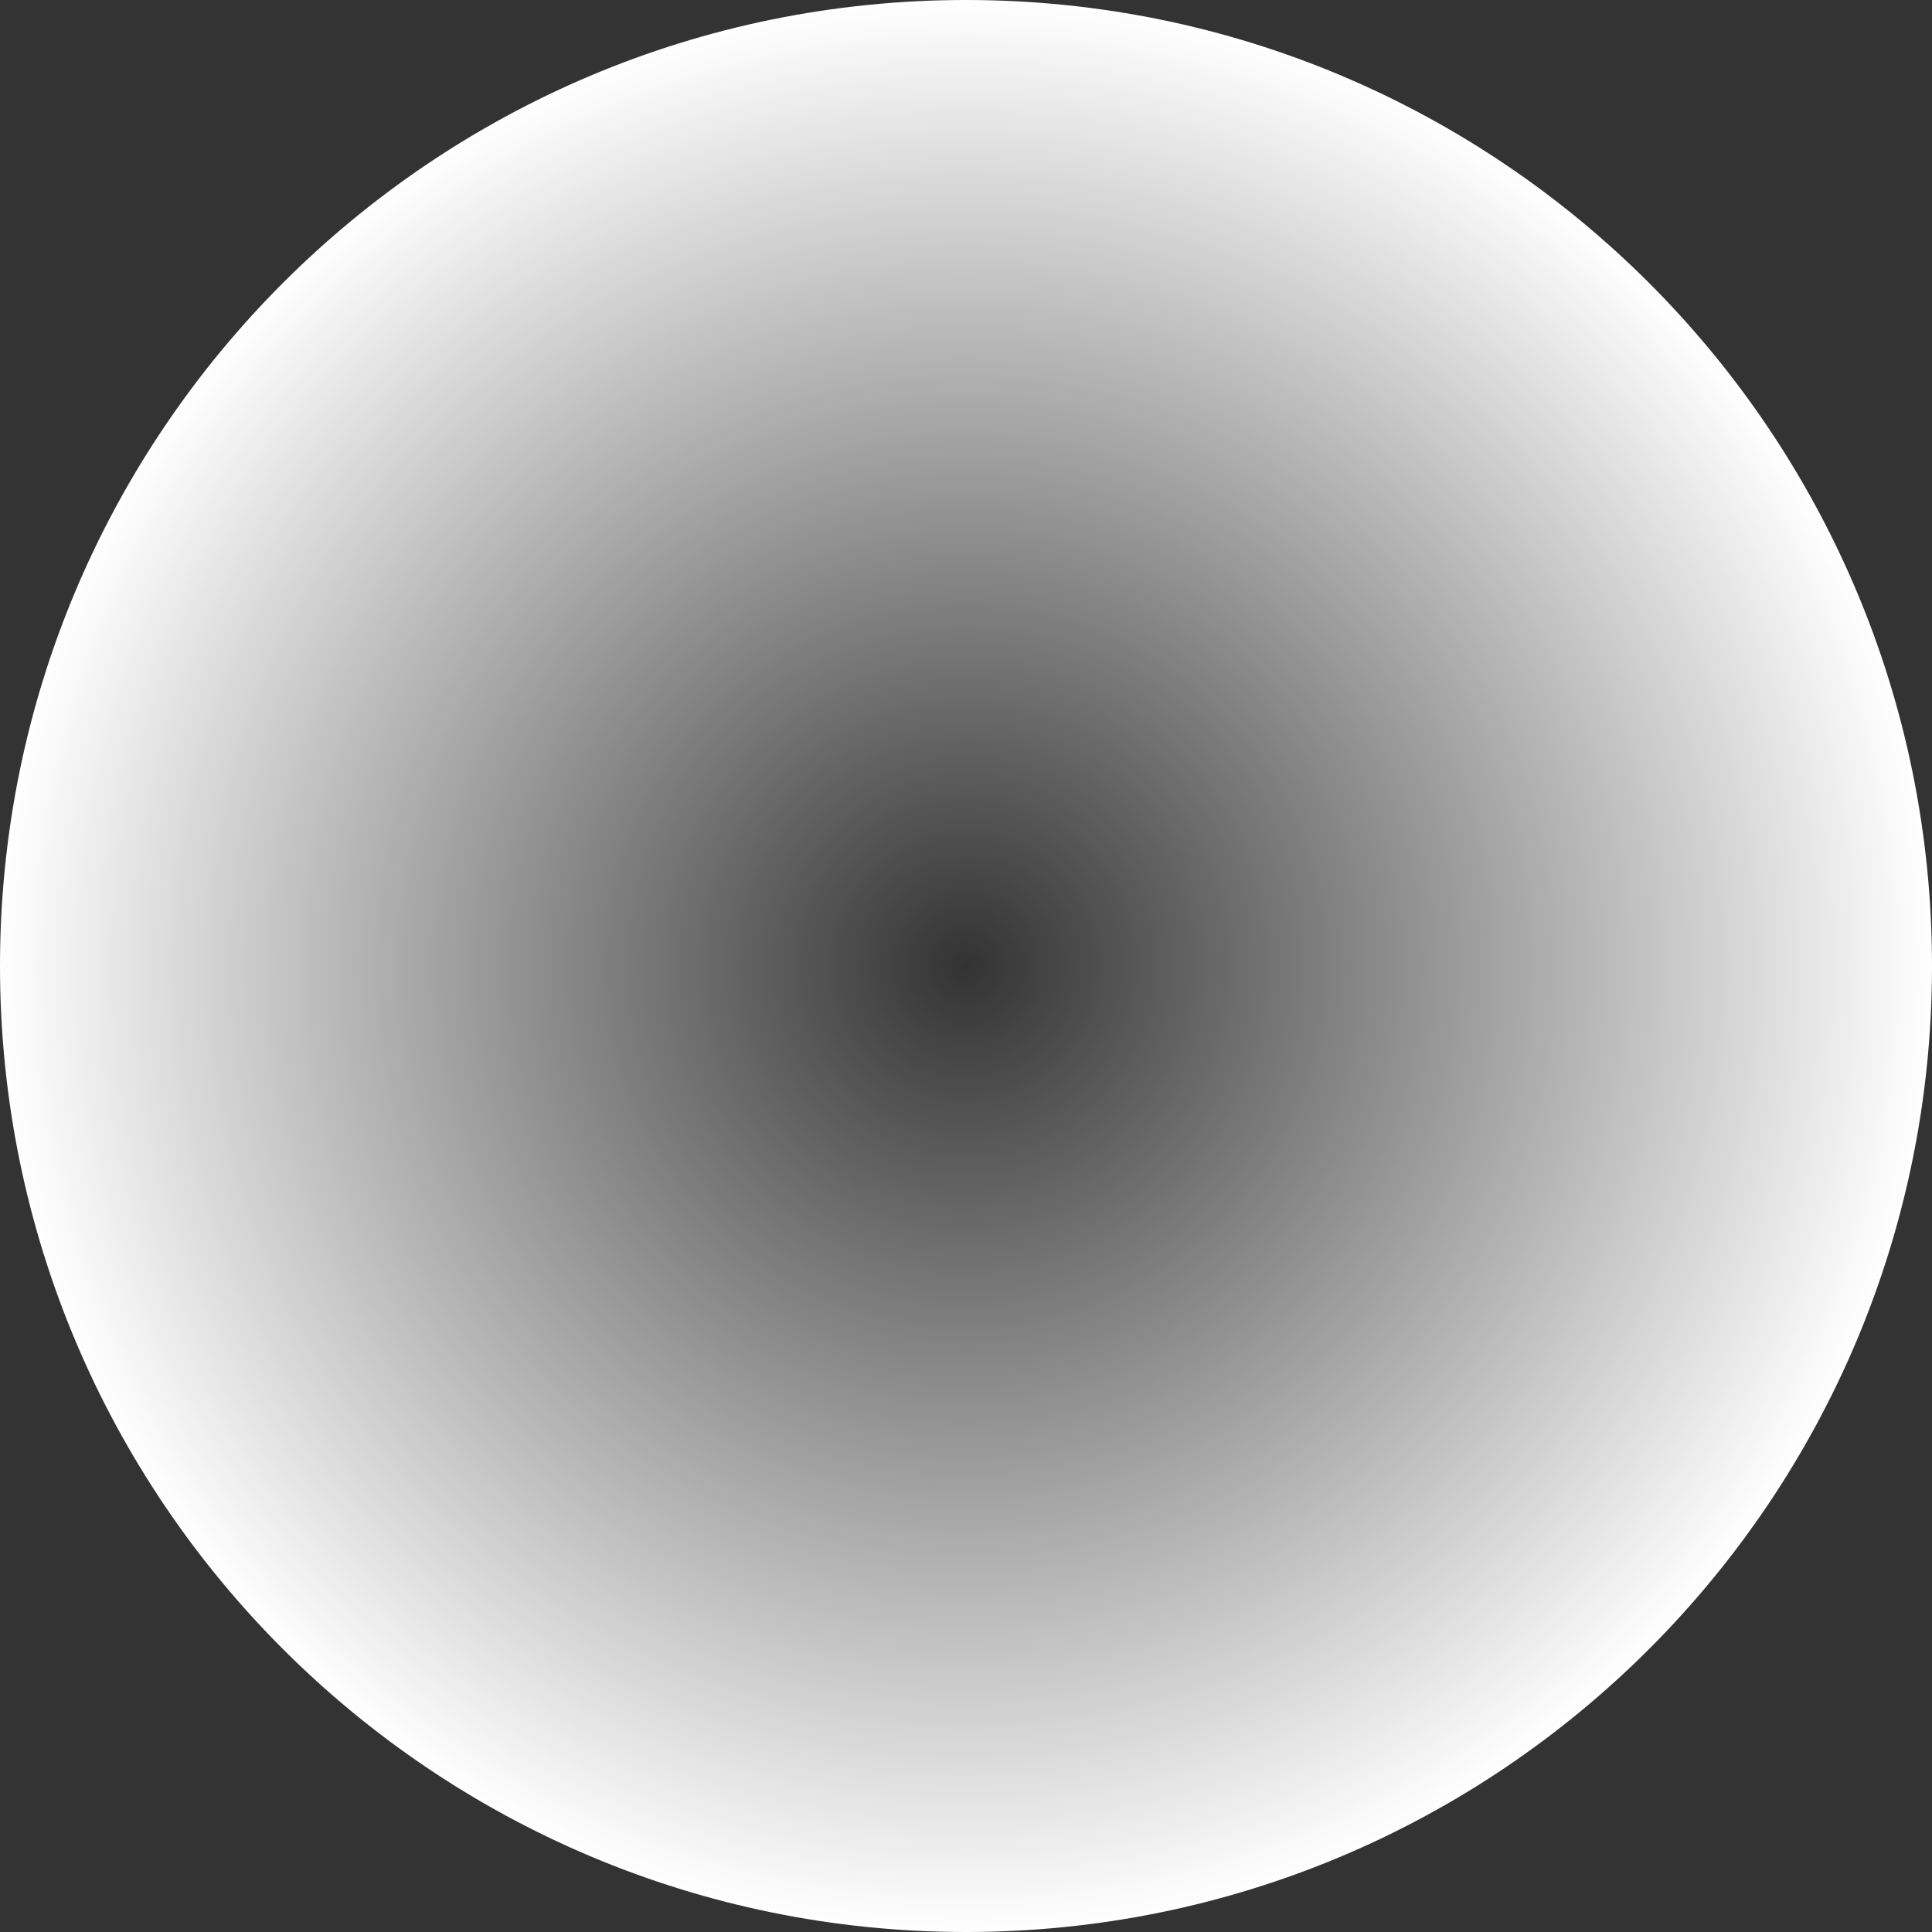 <svg version="1.1" xmlns="http://www.w3.org/2000/svg" xmlns:xlink="http://www.w3.org/1999/xlink" width="238" height="238"><rect width="100%" height="100%" fill="#333333" stroke="none"/><defs><radialGradient cx="240" cy="180" r="119" gradientUnits="userSpaceOnUse" id="color-1"><stop offset="0" stop-color="#ffffff" stop-opacity="0"/><stop offset="1" stop-color="#ffffff"/></radialGradient></defs><g transform="translate(-121,-61)"><g data-paper-data="{&quot;isPaintingLayer&quot;:true}" fill="url(#color-1)" fill-rule="nonzero" stroke="none" stroke-width="0" stroke-linecap="butt" stroke-linejoin="miter" stroke-miterlimit="10" stroke-dasharray="" stroke-dashoffset="0" font-family="none" font-weight="none" font-size="none" text-anchor="none" style="mix-blend-mode: normal"><path d="M121,180c0,-65.722 53.278,-119 119,-119c65.722,0 119,53.278 119,119c0,65.722 -53.278,119 -119,119c-65.722,0 -119,-53.278 -119,-119z" data-paper-data="{&quot;origPos&quot;:null}"/></g></g></svg>